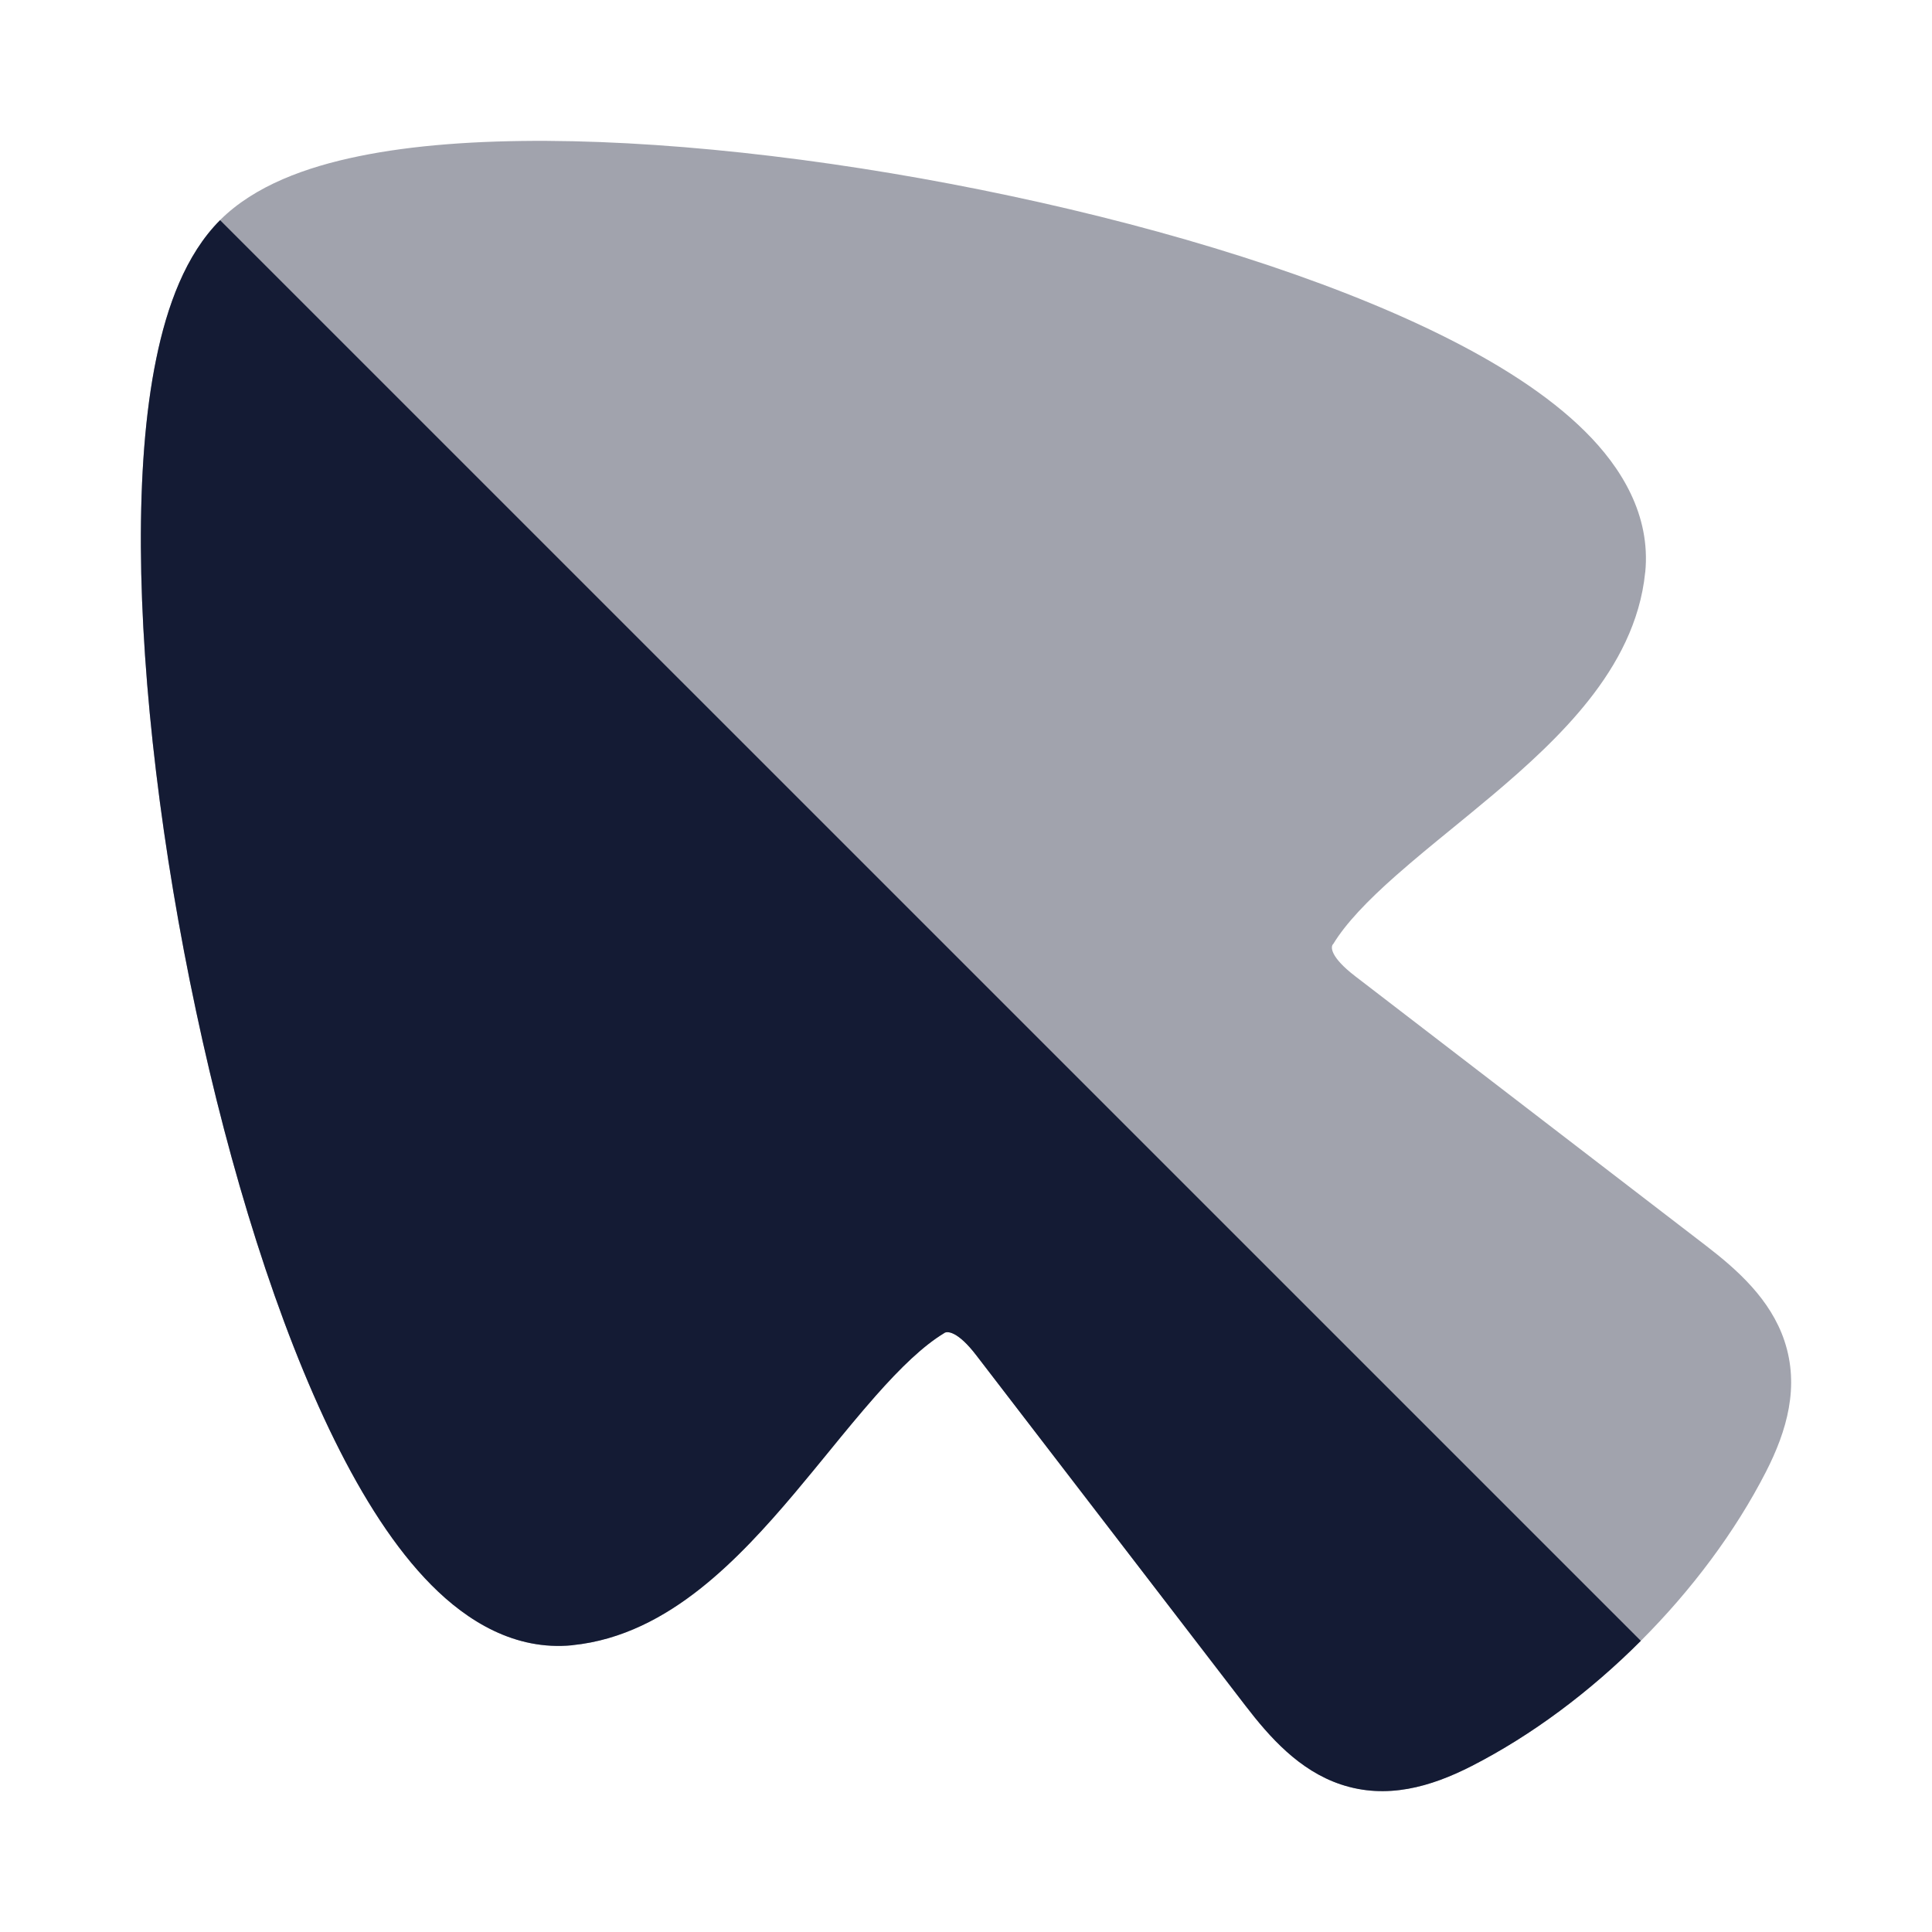 <svg width="24" height="24" viewBox="0 0 24 24" fill="none" xmlns="http://www.w3.org/2000/svg">
<path opacity="0.4" d="M19.69 5.359C20.14 5.805 20.507 6.399 20.438 7.108L20.437 7.11C20.375 7.73 20.084 8.257 19.739 8.694C19.396 9.129 18.962 9.522 18.547 9.872C18.365 10.025 18.194 10.165 18.03 10.299C17.792 10.493 17.569 10.676 17.345 10.873C16.979 11.196 16.717 11.473 16.563 11.725C16.524 11.759 16.524 11.888 16.835 12.127L21.192 15.474C21.578 15.771 21.994 16.138 22.167 16.657C22.356 17.224 22.199 17.772 21.937 18.284C21.174 19.773 19.776 21.173 18.284 21.937C17.772 22.199 17.224 22.356 16.657 22.167C16.138 21.994 15.771 21.578 15.474 21.192L12.127 16.835C11.897 16.535 11.763 16.529 11.725 16.563C11.473 16.716 11.196 16.979 10.873 17.345C10.676 17.569 10.493 17.792 10.299 18.03L10.299 18.03L10.299 18.03C10.165 18.194 10.025 18.365 9.872 18.547C9.522 18.962 9.129 19.396 8.694 19.739C8.257 20.084 7.73 20.375 7.11 20.437L7.108 20.438C6.399 20.507 5.805 20.14 5.359 19.69C4.907 19.235 4.507 18.602 4.156 17.89C3.449 16.457 2.855 14.532 2.436 12.562C2.015 10.588 1.759 8.522 1.75 6.794C1.746 5.932 1.802 5.13 1.941 4.456C2.074 3.806 2.305 3.164 2.734 2.734C3.164 2.305 3.806 2.074 4.456 1.941C5.13 1.802 5.932 1.746 6.794 1.75C8.522 1.759 10.588 2.015 12.562 2.436C14.532 2.855 16.457 3.449 17.89 4.156C18.602 4.507 19.235 4.907 19.69 5.359Z" fill="#141B34"/>
<path d="M18.284 21.937C17.772 22.199 17.224 22.356 16.657 22.167C16.138 21.994 15.771 21.578 15.474 21.192L12.127 16.835C11.897 16.535 11.763 16.529 11.725 16.563C11.473 16.716 11.196 16.979 10.873 17.345C10.676 17.569 10.493 17.792 10.299 18.03L10.299 18.03C10.165 18.194 10.025 18.365 9.872 18.547C9.522 18.962 9.129 19.396 8.694 19.739C8.257 20.084 7.73 20.375 7.11 20.437L7.108 20.438C6.399 20.507 5.805 20.14 5.359 19.69C4.907 19.235 4.507 18.602 4.156 17.89C3.449 16.457 2.855 14.532 2.436 12.562C2.015 10.588 1.759 8.522 1.75 6.794C1.746 5.932 1.802 5.13 1.941 4.456C2.074 3.806 2.305 3.164 2.734 2.735L20.383 20.383C19.752 21.015 19.03 21.555 18.284 21.937Z" fill="#141B34"/>
</svg>
